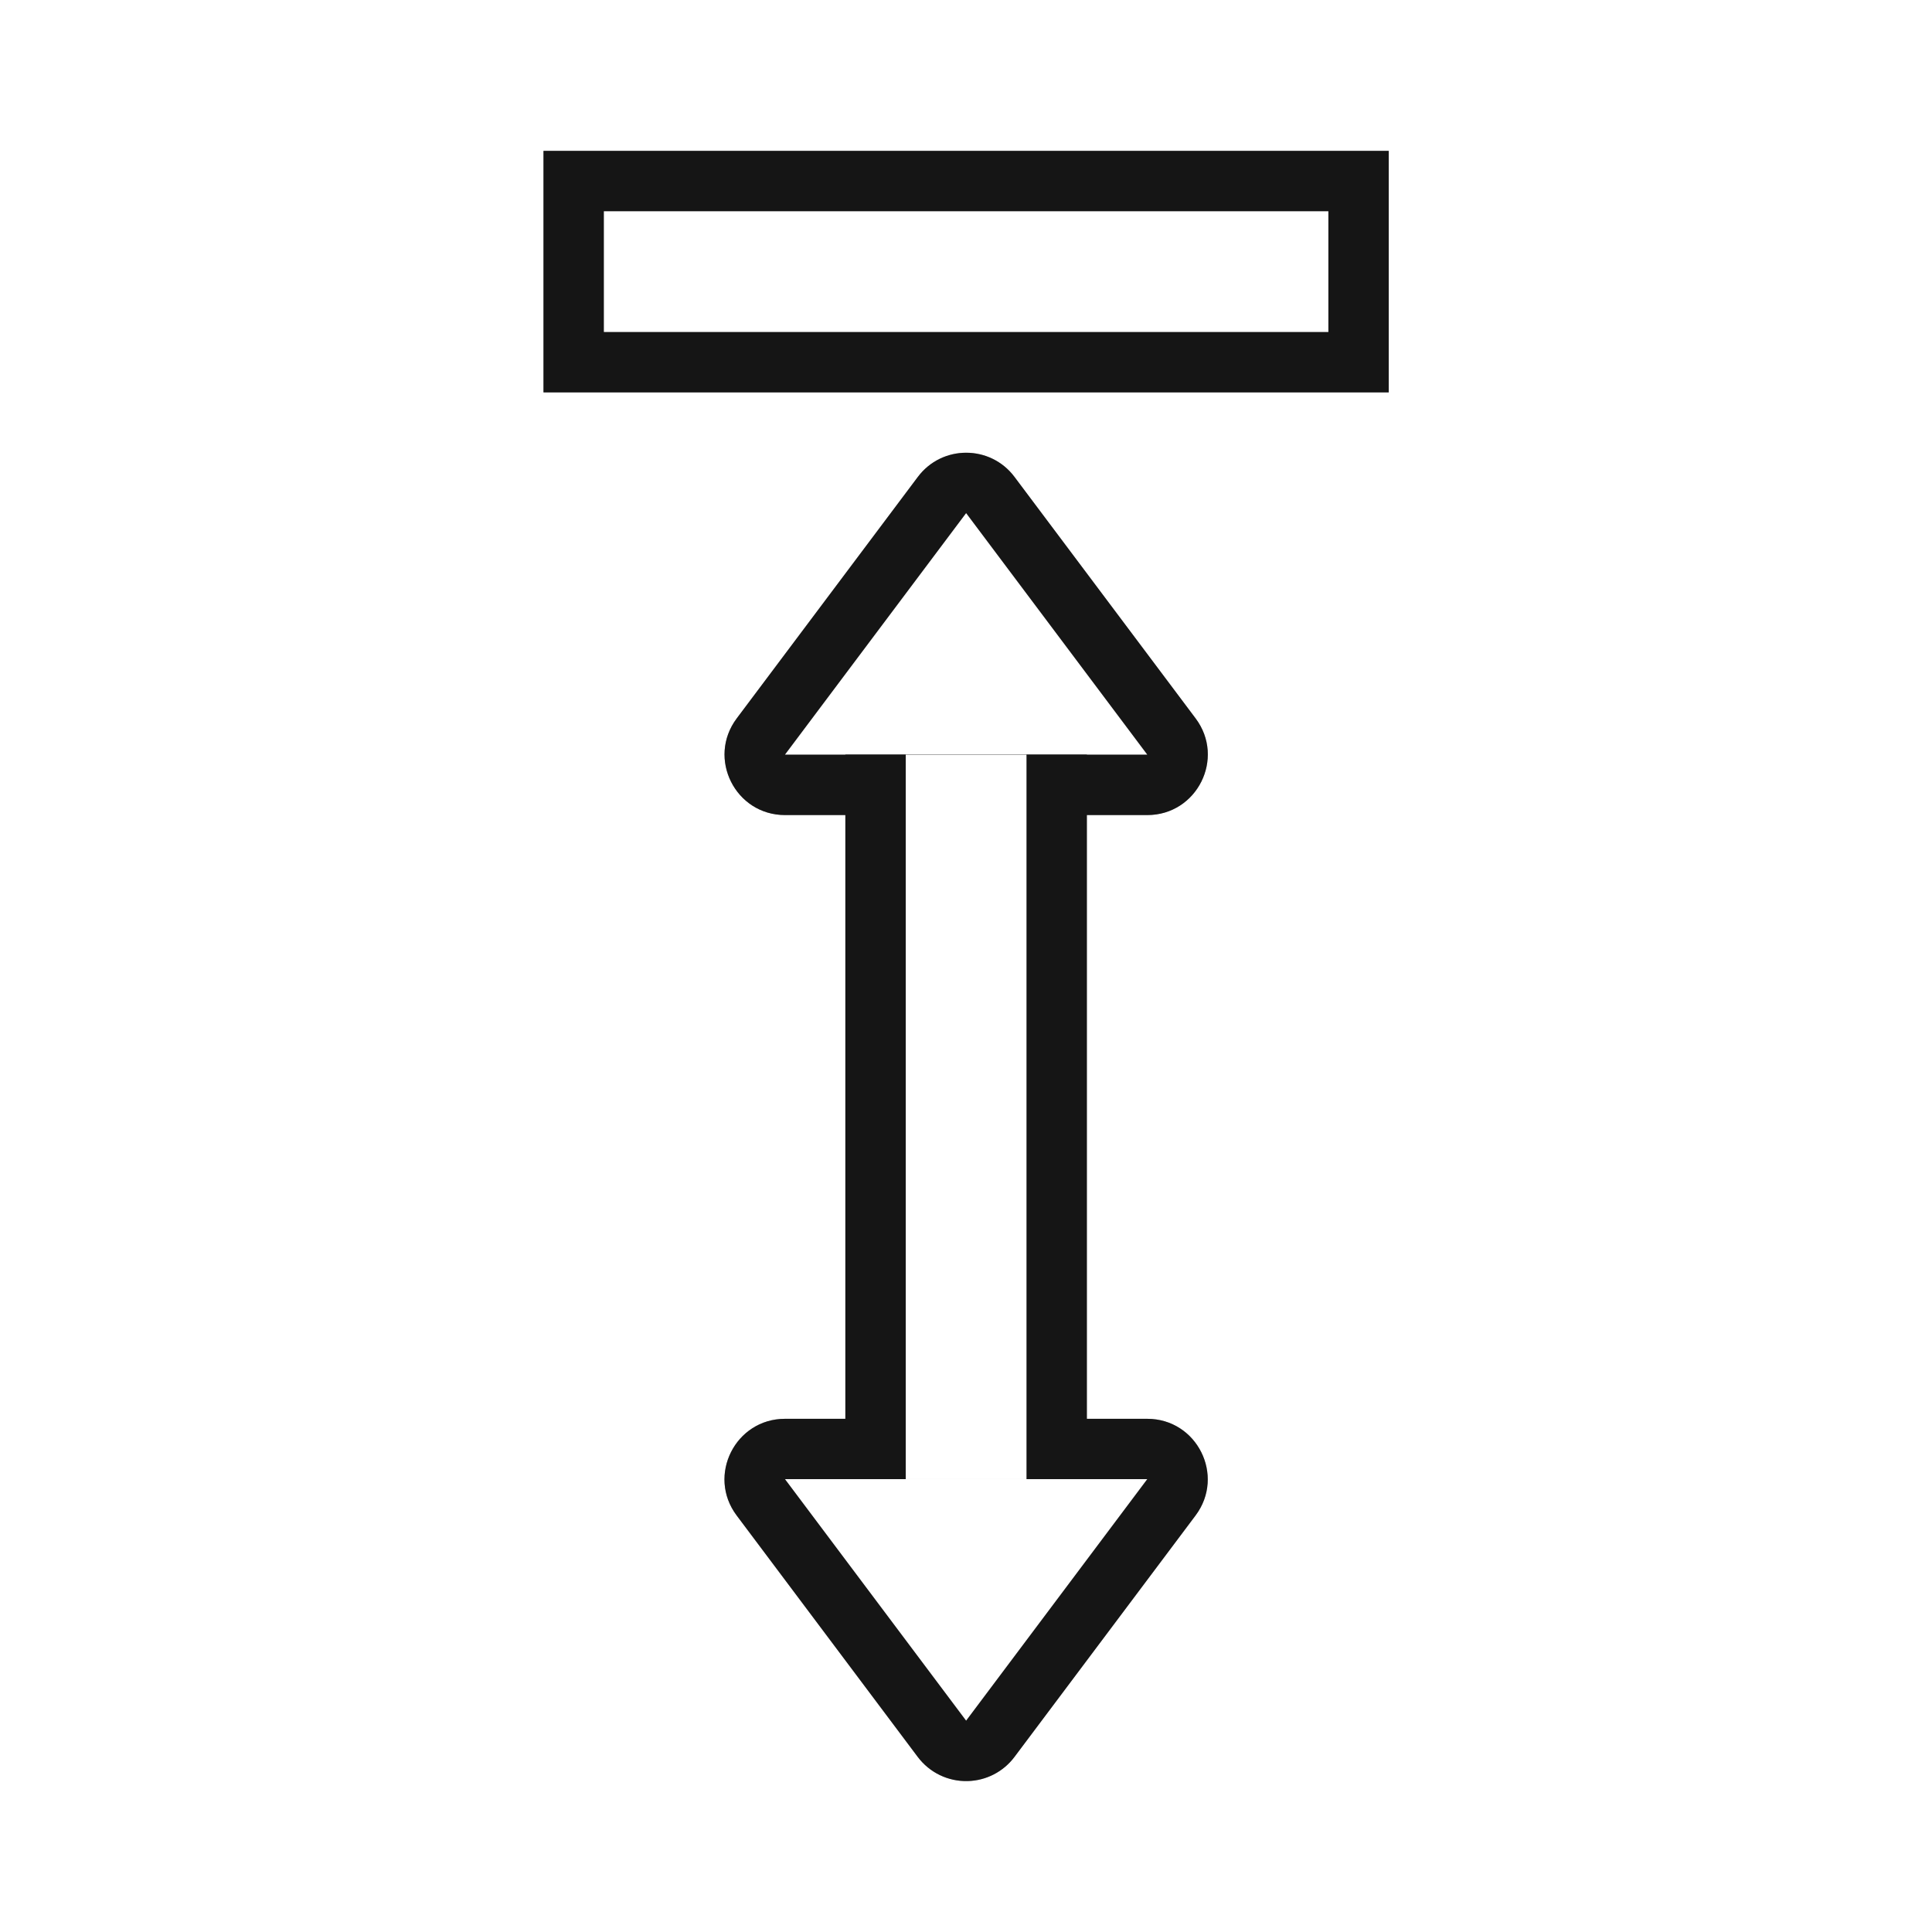 <?xml version="1.0" encoding="UTF-8"?>
<svg width="32" height="32" version="1.1" viewBox="0 0 32 32" xmlns="http://www.w3.org/2000/svg" xmlns:cc="http://creativecommons.org/ns#" xmlns:dc="http://purl.org/dc/elements/1.1/" xmlns:rdf="http://www.w3.org/1999/02/22-rdf-syntax-ns#">
 <defs>
  <filter id="filter1017" x="-.176" y="-.091" width="1.351" height="1.182" color-interpolation-filters="sRGB">
   <feGaussianBlur stdDeviation="1.025"/>
  </filter>
 </defs>
 <g transform="translate(30.102 -21.695)">
  <g transform="matrix(1 0 0 -1 -45.101 54.194)" filter="url(#filter1017)" opacity=".35">
   <rect transform="scale(-1,1)" x="-38" y="26" width="14" height="4" ry="0" stroke-width="1.08"/>
   <rect transform="scale(-1,1)" x="-37" y="27" width="12" height="2" ry="0"/>
   <path d="m31.027 2.999c-0.325-0.009-0.633 0.14-0.828 0.4l-3 4c-0.494 0.659-0.023 1.6 0.801 1.6h6c0.824 2.26e-4 1.295-0.94 0.801-1.6l-3-4c-0.183-0.245-0.468-0.392-0.773-0.4zm-0.027 2.668 1 1.332h-2zm-2.999 13.332c-0.824-2.27e-4 -1.295 0.94-0.801 1.6l3 4c0.4 0.535 1.202 0.535 1.602 0l3-4c0.494-0.659 0.023-1.6-0.801-1.6zm2 2h2l-1 1.332z" color="#000000" color-rendering="auto" dominant-baseline="auto" image-rendering="auto" shape-rendering="auto" solid-color="#000000" style="font-feature-settings:normal;font-variant-alternates:normal;font-variant-caps:normal;font-variant-ligatures:normal;font-variant-numeric:normal;font-variant-position:normal;isolation:auto;mix-blend-mode:normal;shape-padding:0;text-decoration-color:#000000;text-decoration-line:none;text-decoration-style:solid;text-indent:0;text-orientation:mixed;text-transform:none;white-space:normal"/>
   <path d="m31 4-3 4h6zm-3 16 3 4 3-4z" stroke-width="1.414"/>
   <rect transform="rotate(-90)" x="-20" y="29" width="12" height="4" ry="0"/>
   <rect transform="rotate(-90)" x="-20" y="30" width="12" height="2" ry="0"/>
  </g>
  <rect transform="scale(-1)" x="7.1" y="-28.194" width="14" height="4" ry="0" fill="#151515" stroke-width="1.08"/>
  <rect transform="scale(-1)" x="8.1" y="-27.194" width="12" height="2" ry="0" fill="#fff"/>
  <path d="m-14.073 51.195c-0.325 0.009-0.633-0.14-0.828-0.4l-3-4c-0.494-0.659-0.023-1.6 0.801-1.6h6c0.824-2.26e-4 1.295 0.94 0.801 1.6l-3 4c-0.183 0.245-0.468 0.392-0.773 0.4zm-0.027-2.668 1-1.332h-2zm-2.999-13.332c-0.824 2.27e-4 -1.295-0.94-0.801-1.6l3-4c0.4-0.535 1.202-0.535 1.602 0l3 4c0.494 0.659 0.023 1.6-0.801 1.6zm2-2h2l-1-1.332z" color="#000000" color-rendering="auto" dominant-baseline="auto" fill="#151515" image-rendering="auto" shape-rendering="auto" solid-color="#000000" style="font-feature-settings:normal;font-variant-alternates:normal;font-variant-caps:normal;font-variant-ligatures:normal;font-variant-numeric:normal;font-variant-position:normal;isolation:auto;mix-blend-mode:normal;shape-padding:0;text-decoration-color:#000000;text-decoration-line:none;text-decoration-style:solid;text-indent:0;text-orientation:mixed;text-transform:none;white-space:normal"/>
  <path d="m-14.1 50.194-3-4h6zm-3-16 3-4 3 4z" fill="#fff" stroke-width="1.414"/>
  <rect transform="matrix(0,1,1,0,0,0)" x="34.194" y="-16.1" width="12" height="4" ry="0" fill="#151515"/>
  <rect transform="matrix(0,1,1,0,0,0)" x="34.194" y="-15.1" width="12" height="2" ry="0" fill="#fff"/>
 </g>
</svg>
